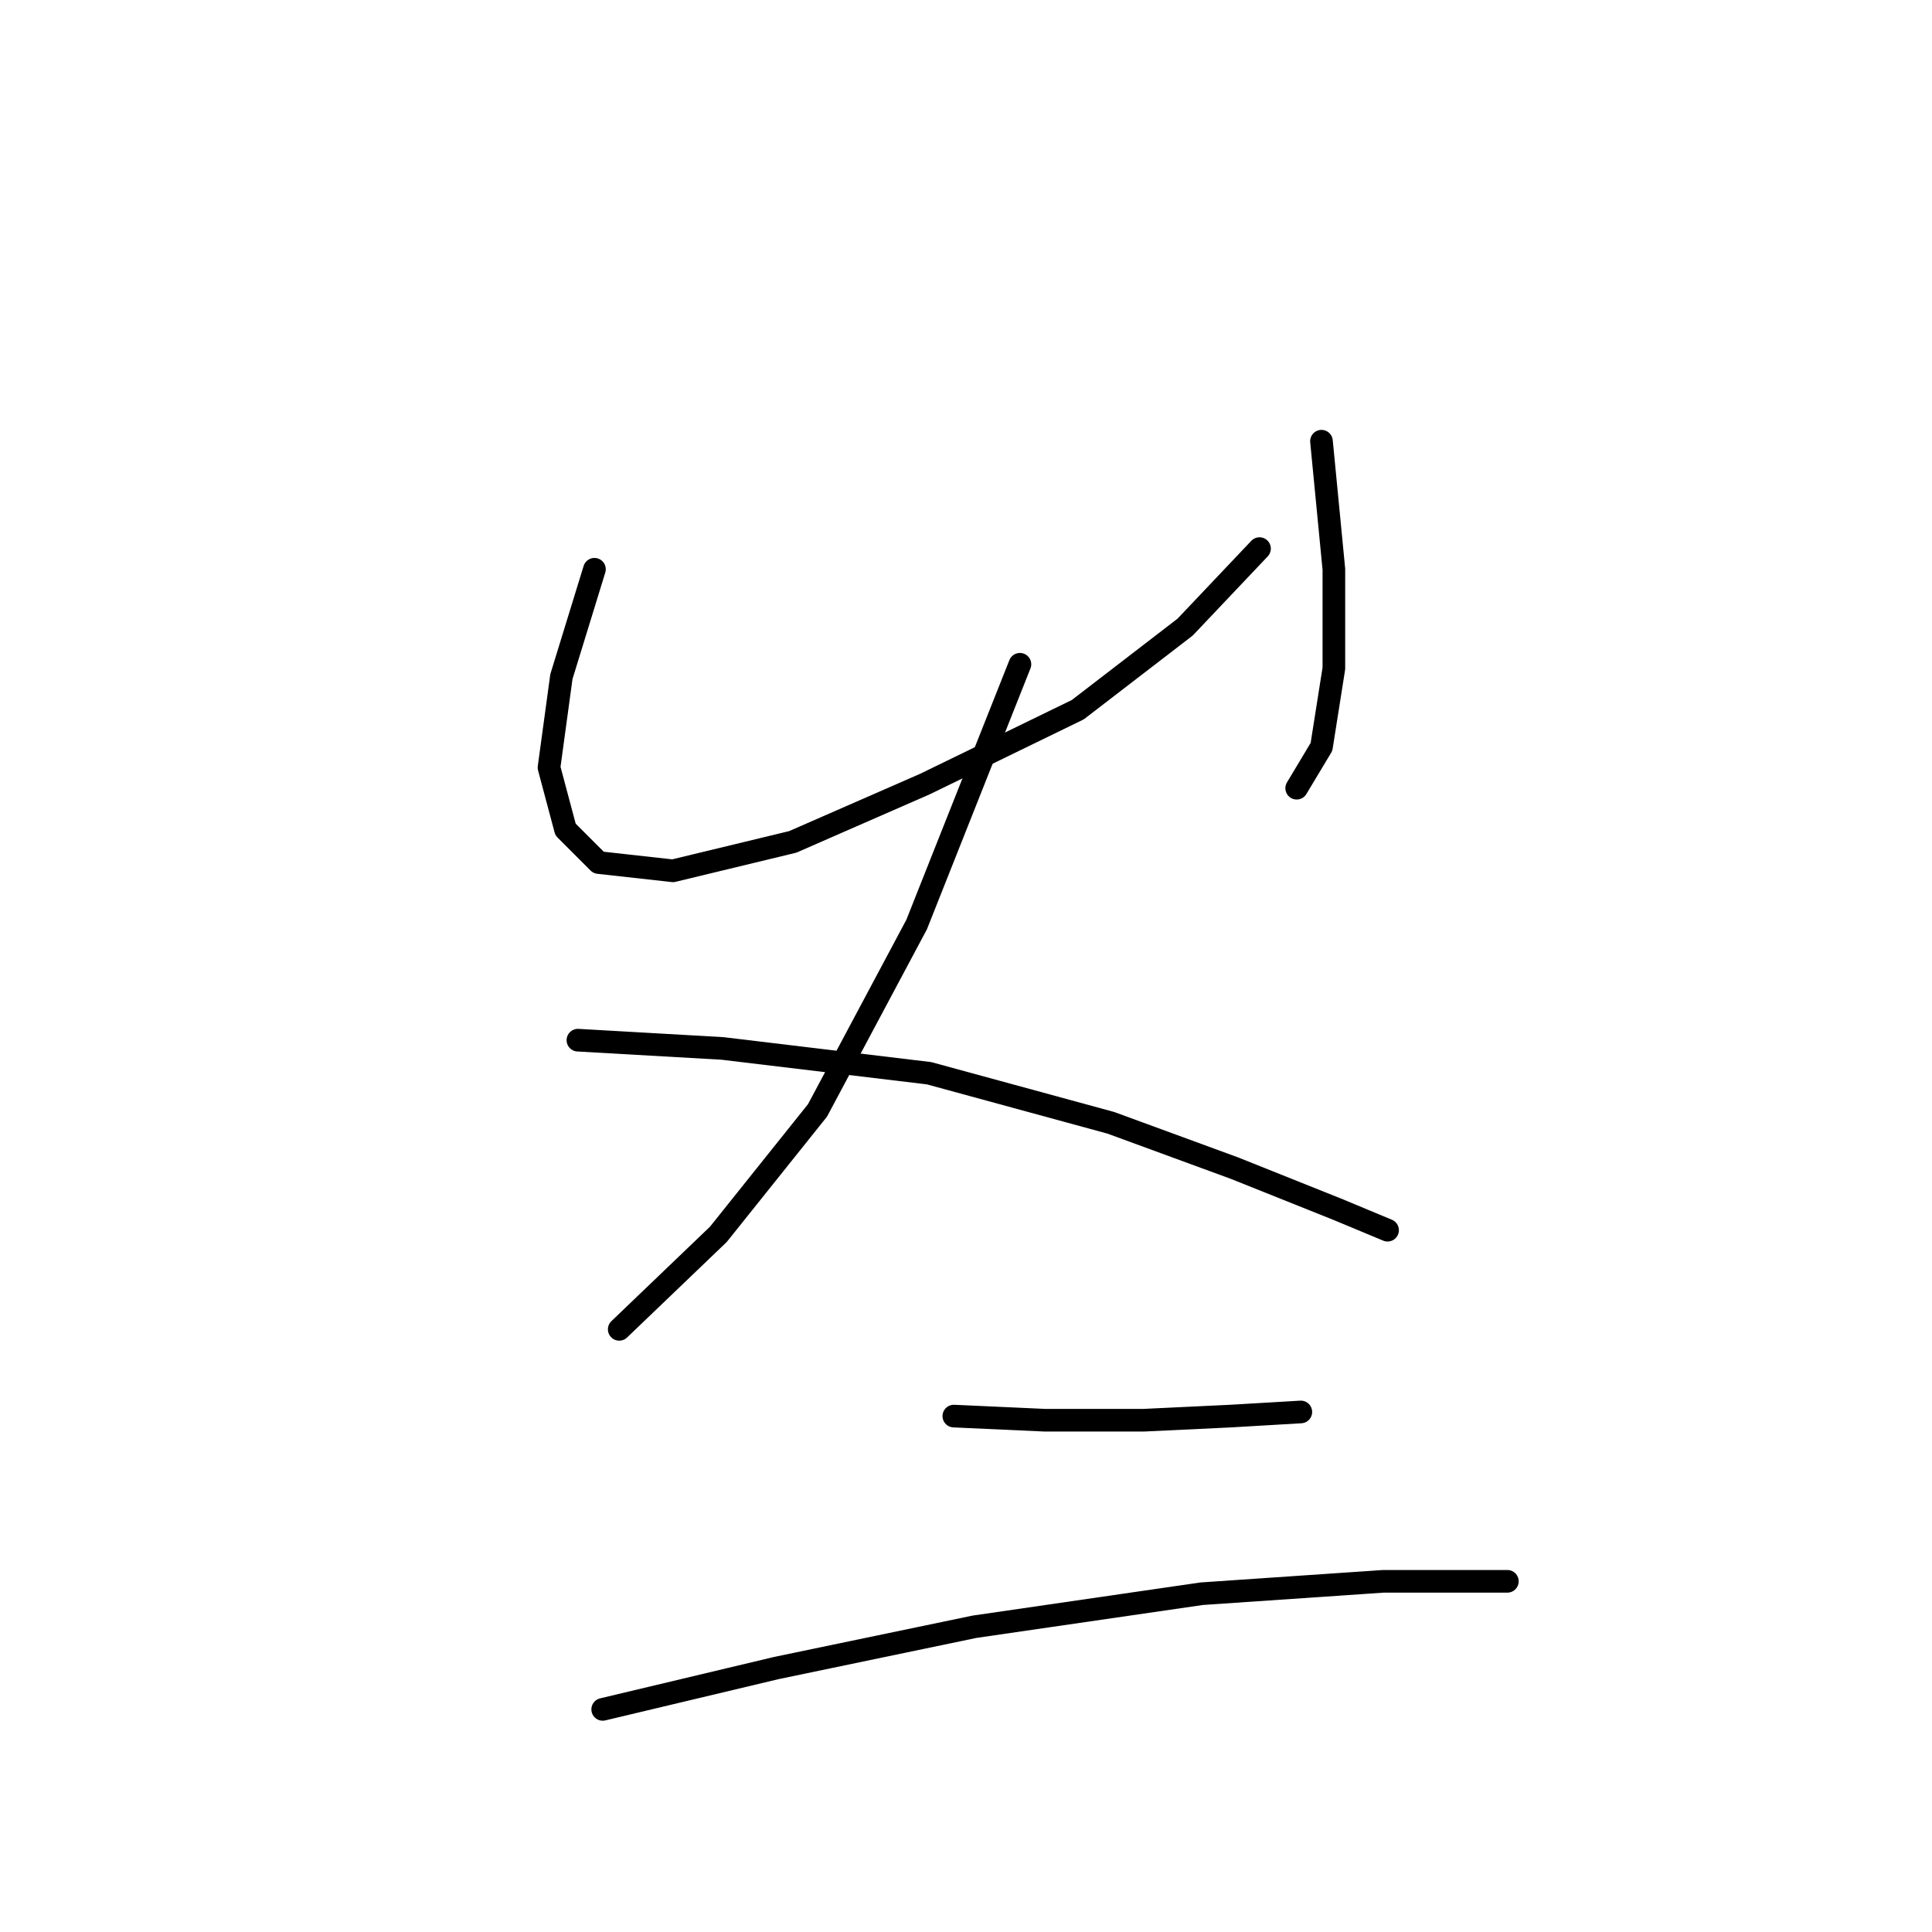 <?xml version="1.0" standalone="no"?>
    <svg width="256" height="256" xmlns="http://www.w3.org/2000/svg" version="1.1">
    <polyline stroke="black" stroke-width="3" stroke-linecap="round" fill="transparent" stroke-linejoin="round" points="78.767 75.43 74.388 89.661 72.746 101.703 74.935 109.914 79.314 114.292 89.167 115.387 105.04 111.556 122.556 103.893 142.808 94.04 157.039 83.093 166.892 72.693 166.892 72.693 " />
        <polyline stroke="black" stroke-width="3" stroke-linecap="round" fill="transparent" stroke-linejoin="round" points="175.102 58.462 176.745 75.43 176.745 88.566 175.102 98.966 171.818 104.44 171.818 104.44 " />
        <polyline stroke="black" stroke-width="3" stroke-linecap="round" fill="transparent" stroke-linejoin="round" points="135.145 88.019 121.461 122.503 108.324 147.134 95.188 163.555 82.051 176.144 82.051 176.144 " />
        <polyline stroke="black" stroke-width="3" stroke-linecap="round" fill="transparent" stroke-linejoin="round" points="76.577 137.829 95.735 138.924 123.103 142.208 147.187 148.776 163.608 154.797 177.292 160.271 183.86 163.008 183.86 163.008 " />
        <polyline stroke="black" stroke-width="3" stroke-linecap="round" fill="transparent" stroke-linejoin="round" points="126.387 187.639 138.429 188.186 151.566 188.186 163.06 187.639 172.366 187.092 172.366 187.092 " />
        <polyline stroke="black" stroke-width="3" stroke-linecap="round" fill="transparent" stroke-linejoin="round" points="79.861 226.502 102.851 221.028 129.124 215.554 159.229 211.176 183.313 209.533 199.734 209.533 199.734 209.533 " />
        </svg>